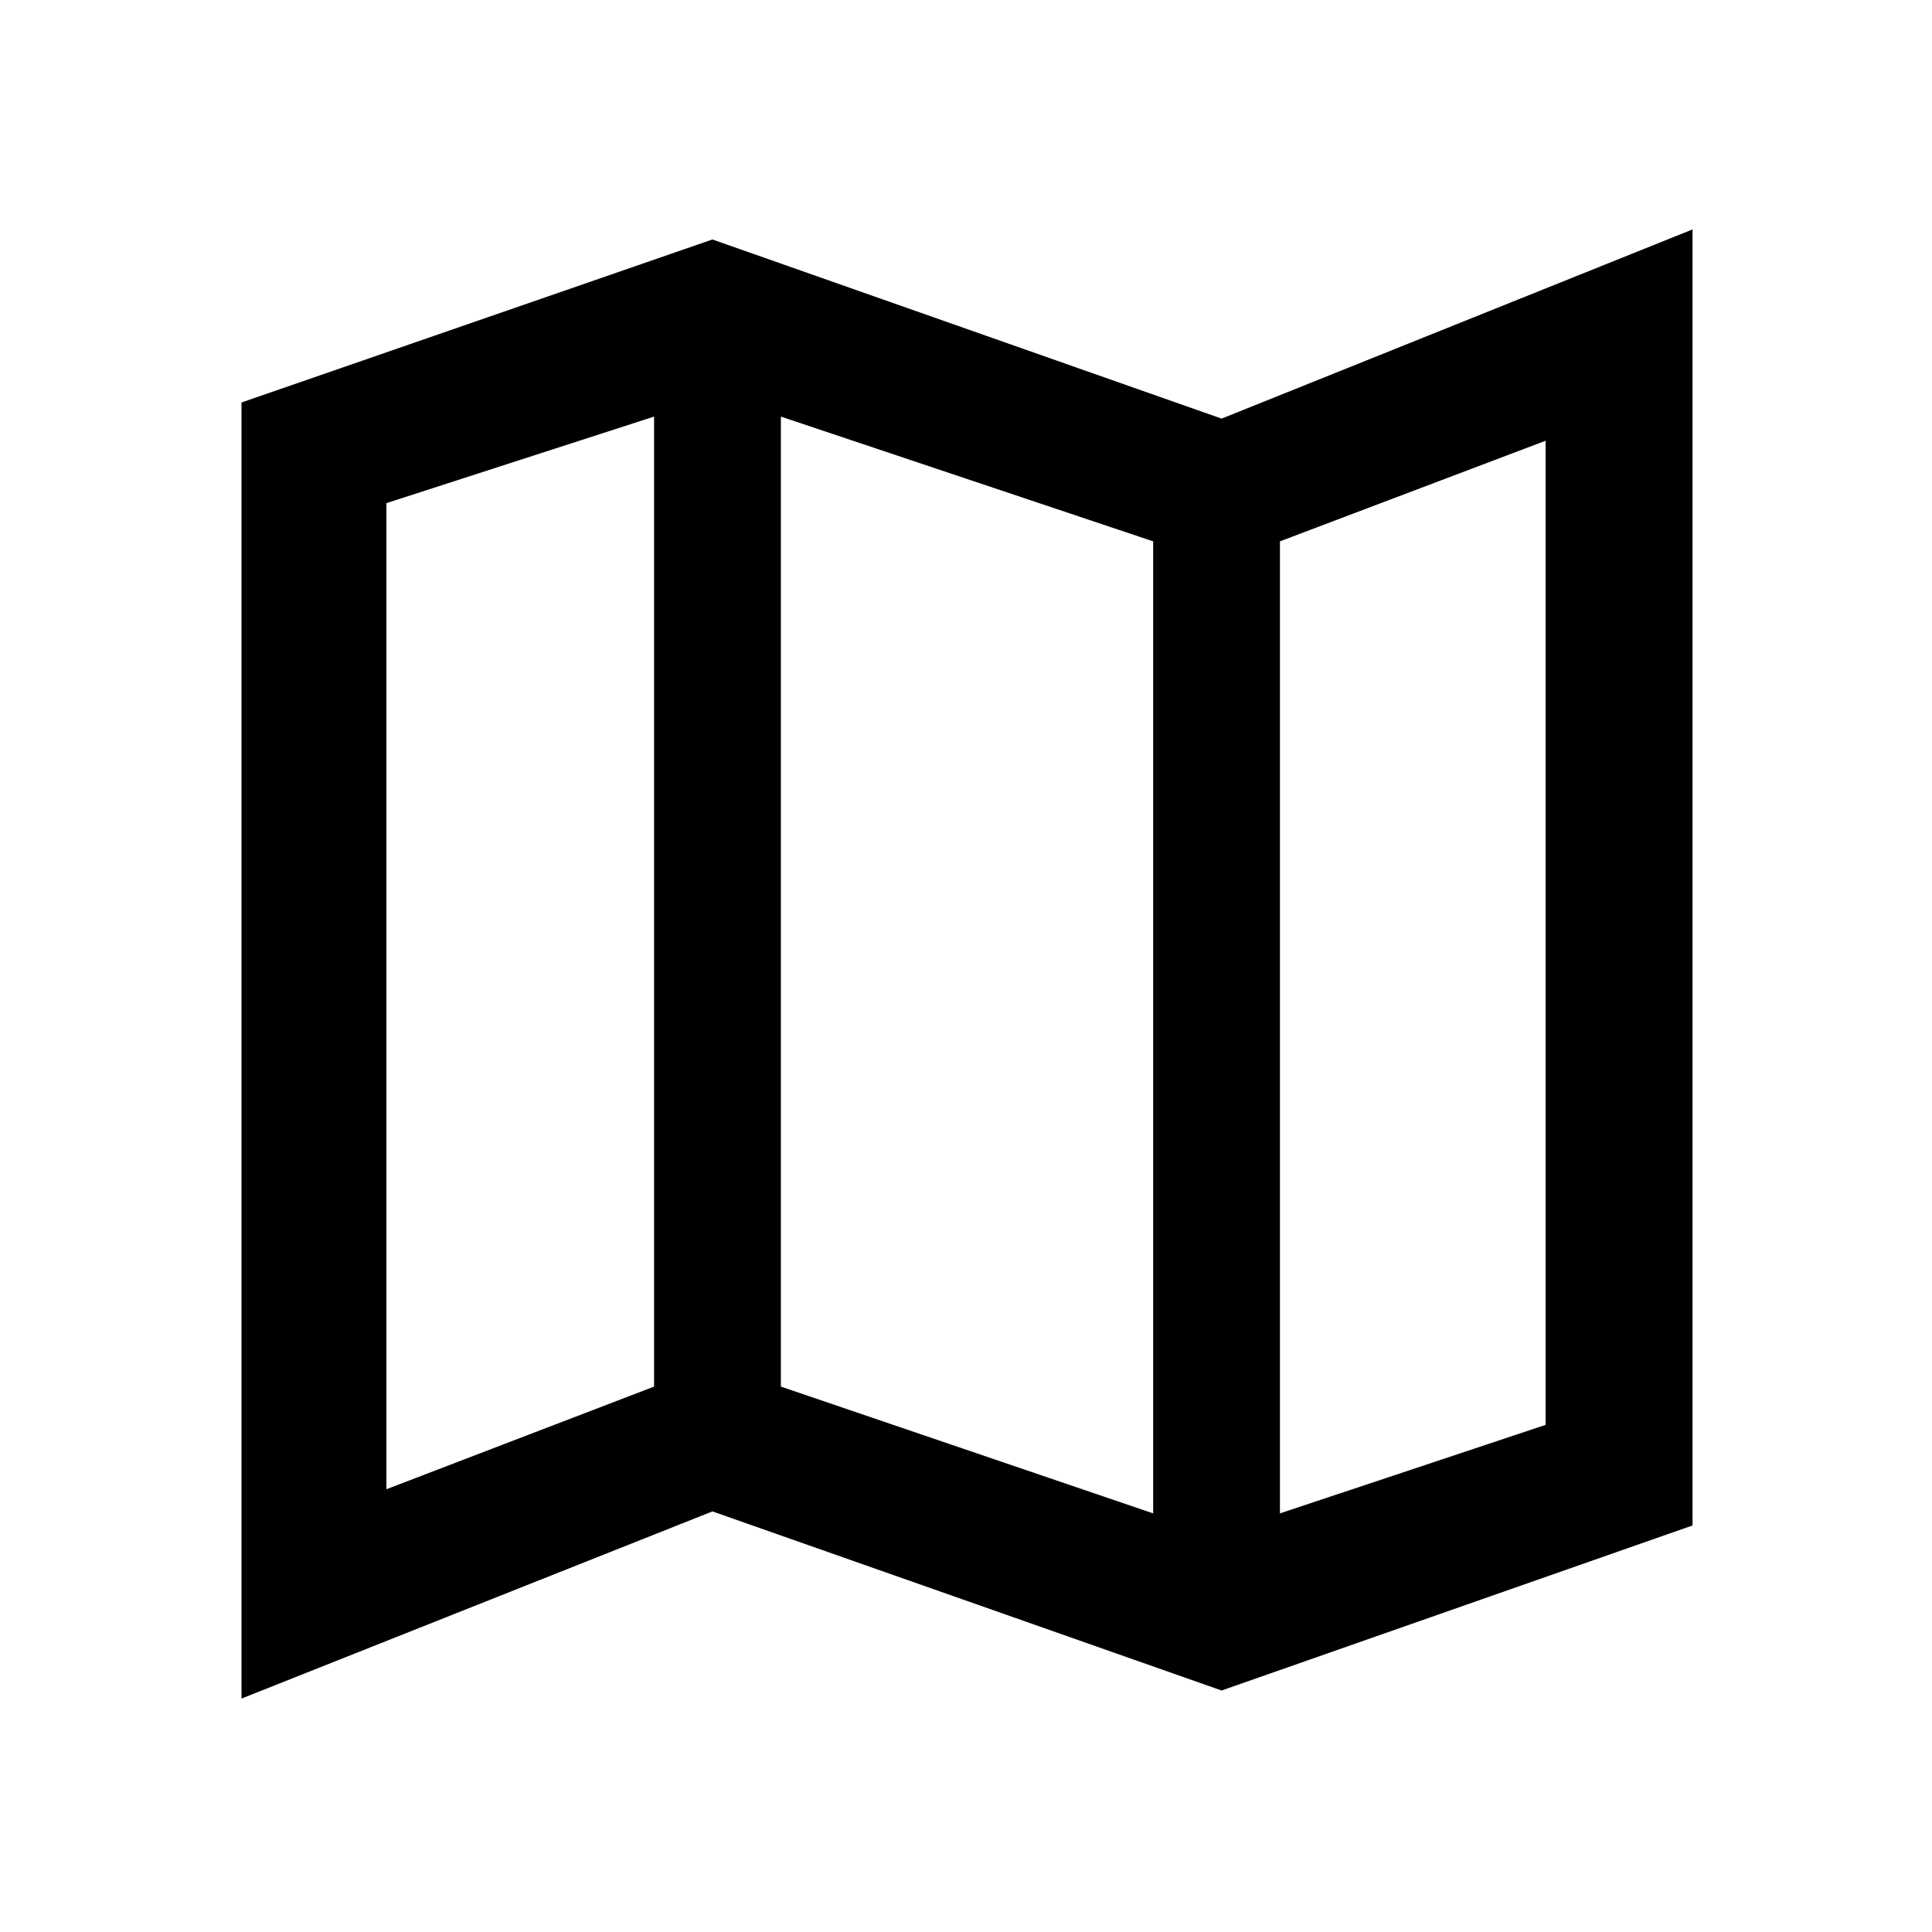<svg xmlns="http://www.w3.org/2000/svg" height="40" width="40"><path d="M25.292 35 14.75 31.292 5 35.167V8.333L14.75 4.958L25.292 8.667L35.042 4.75V31.583ZM23.875 31.333V11.208L16.167 8.625V28.708ZM26.5 31.333 32 29.5V9.125L26.5 11.208ZM8 30.833 13.542 28.708V8.625L8 10.417ZM26.5 11.208V31.333ZM13.542 8.625V28.708Z"/></svg>